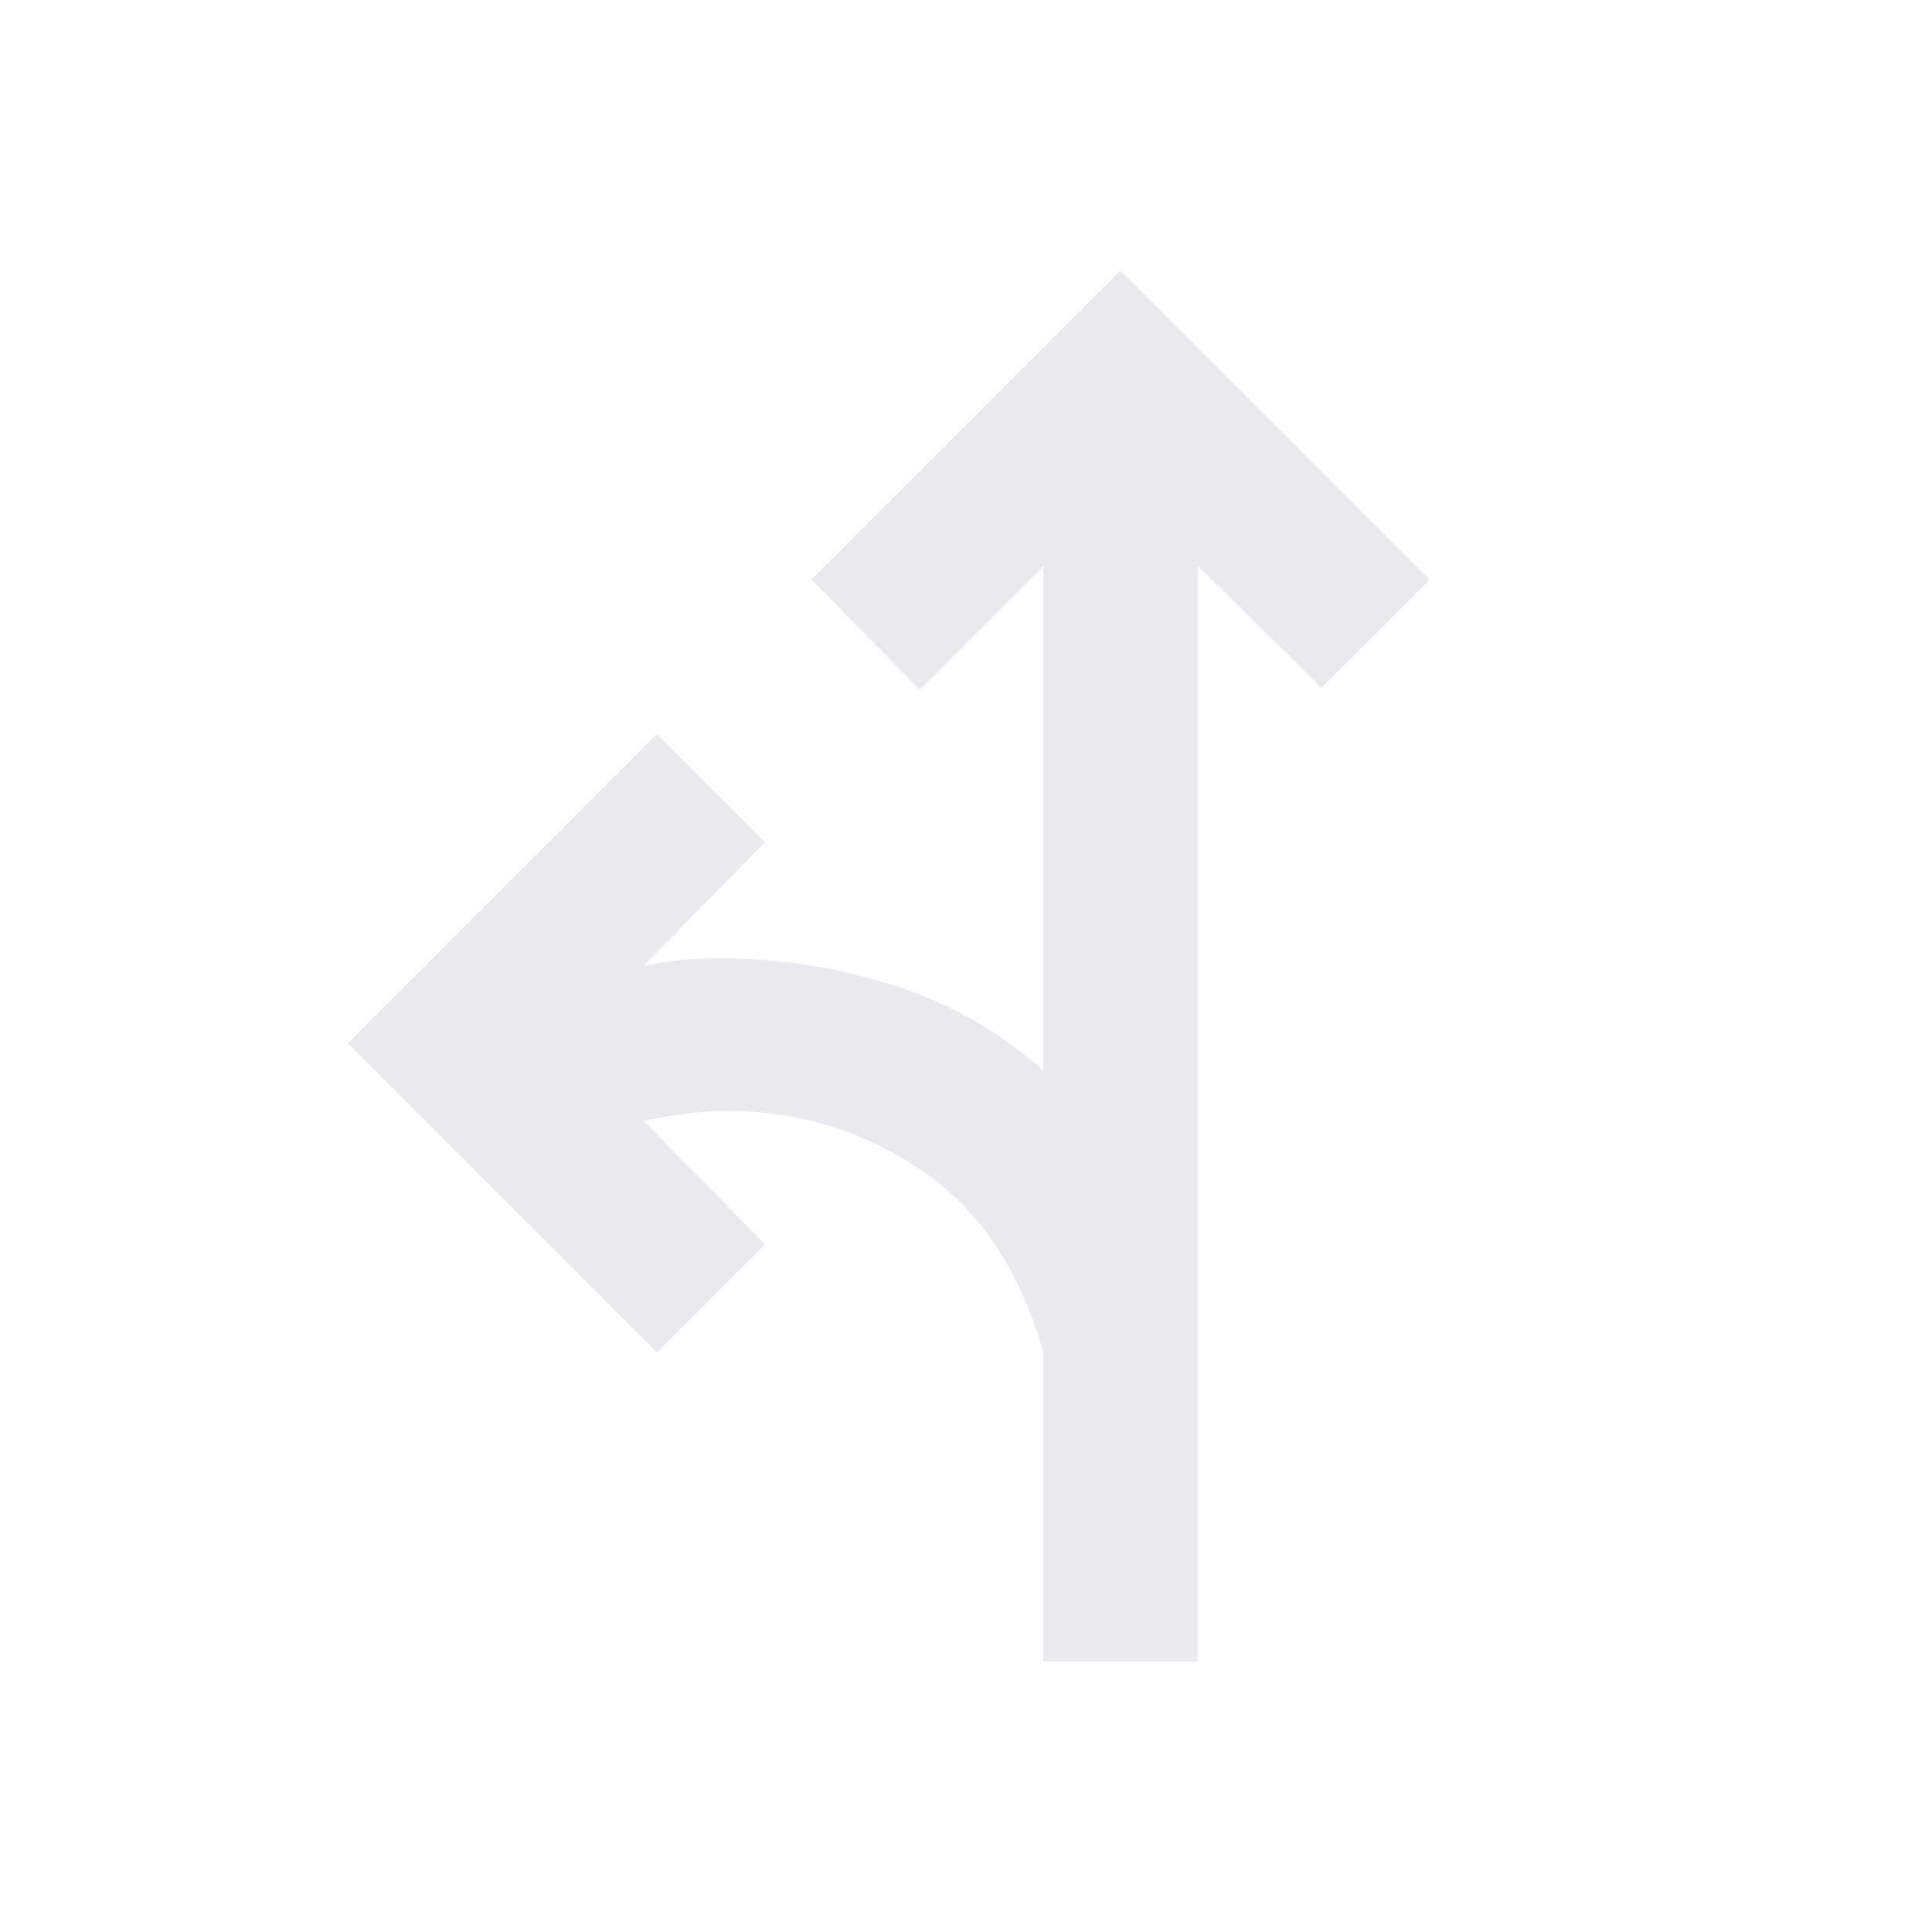 <svg xmlns="http://www.w3.org/2000/svg" width="25" height="25" viewBox="0 0 25 25" fill="none">
  <path d="M15.5 21.5V7.325L17.1 8.9L18.5 7.5L14.5 3.5L10.5 7.5L11.9 8.925L13.5 7.325V13.85C12.917 13.333 12.258 12.963 11.525 12.738C10.792 12.512 10.058 12.4 9.325 12.4C9.142 12.4 8.967 12.408 8.8 12.425C8.633 12.442 8.475 12.467 8.325 12.5L9.9 10.9L8.5 9.5L4.5 13.5L8.5 17.5L9.9 16.1L8.325 14.5C8.508 14.467 8.692 14.438 8.875 14.412C9.058 14.387 9.242 14.375 9.425 14.375C10.325 14.375 11.154 14.629 11.912 15.137C12.671 15.646 13.2 16.433 13.5 17.5V21.5H15.5Z" fill="#E8EAED"/>
</svg>